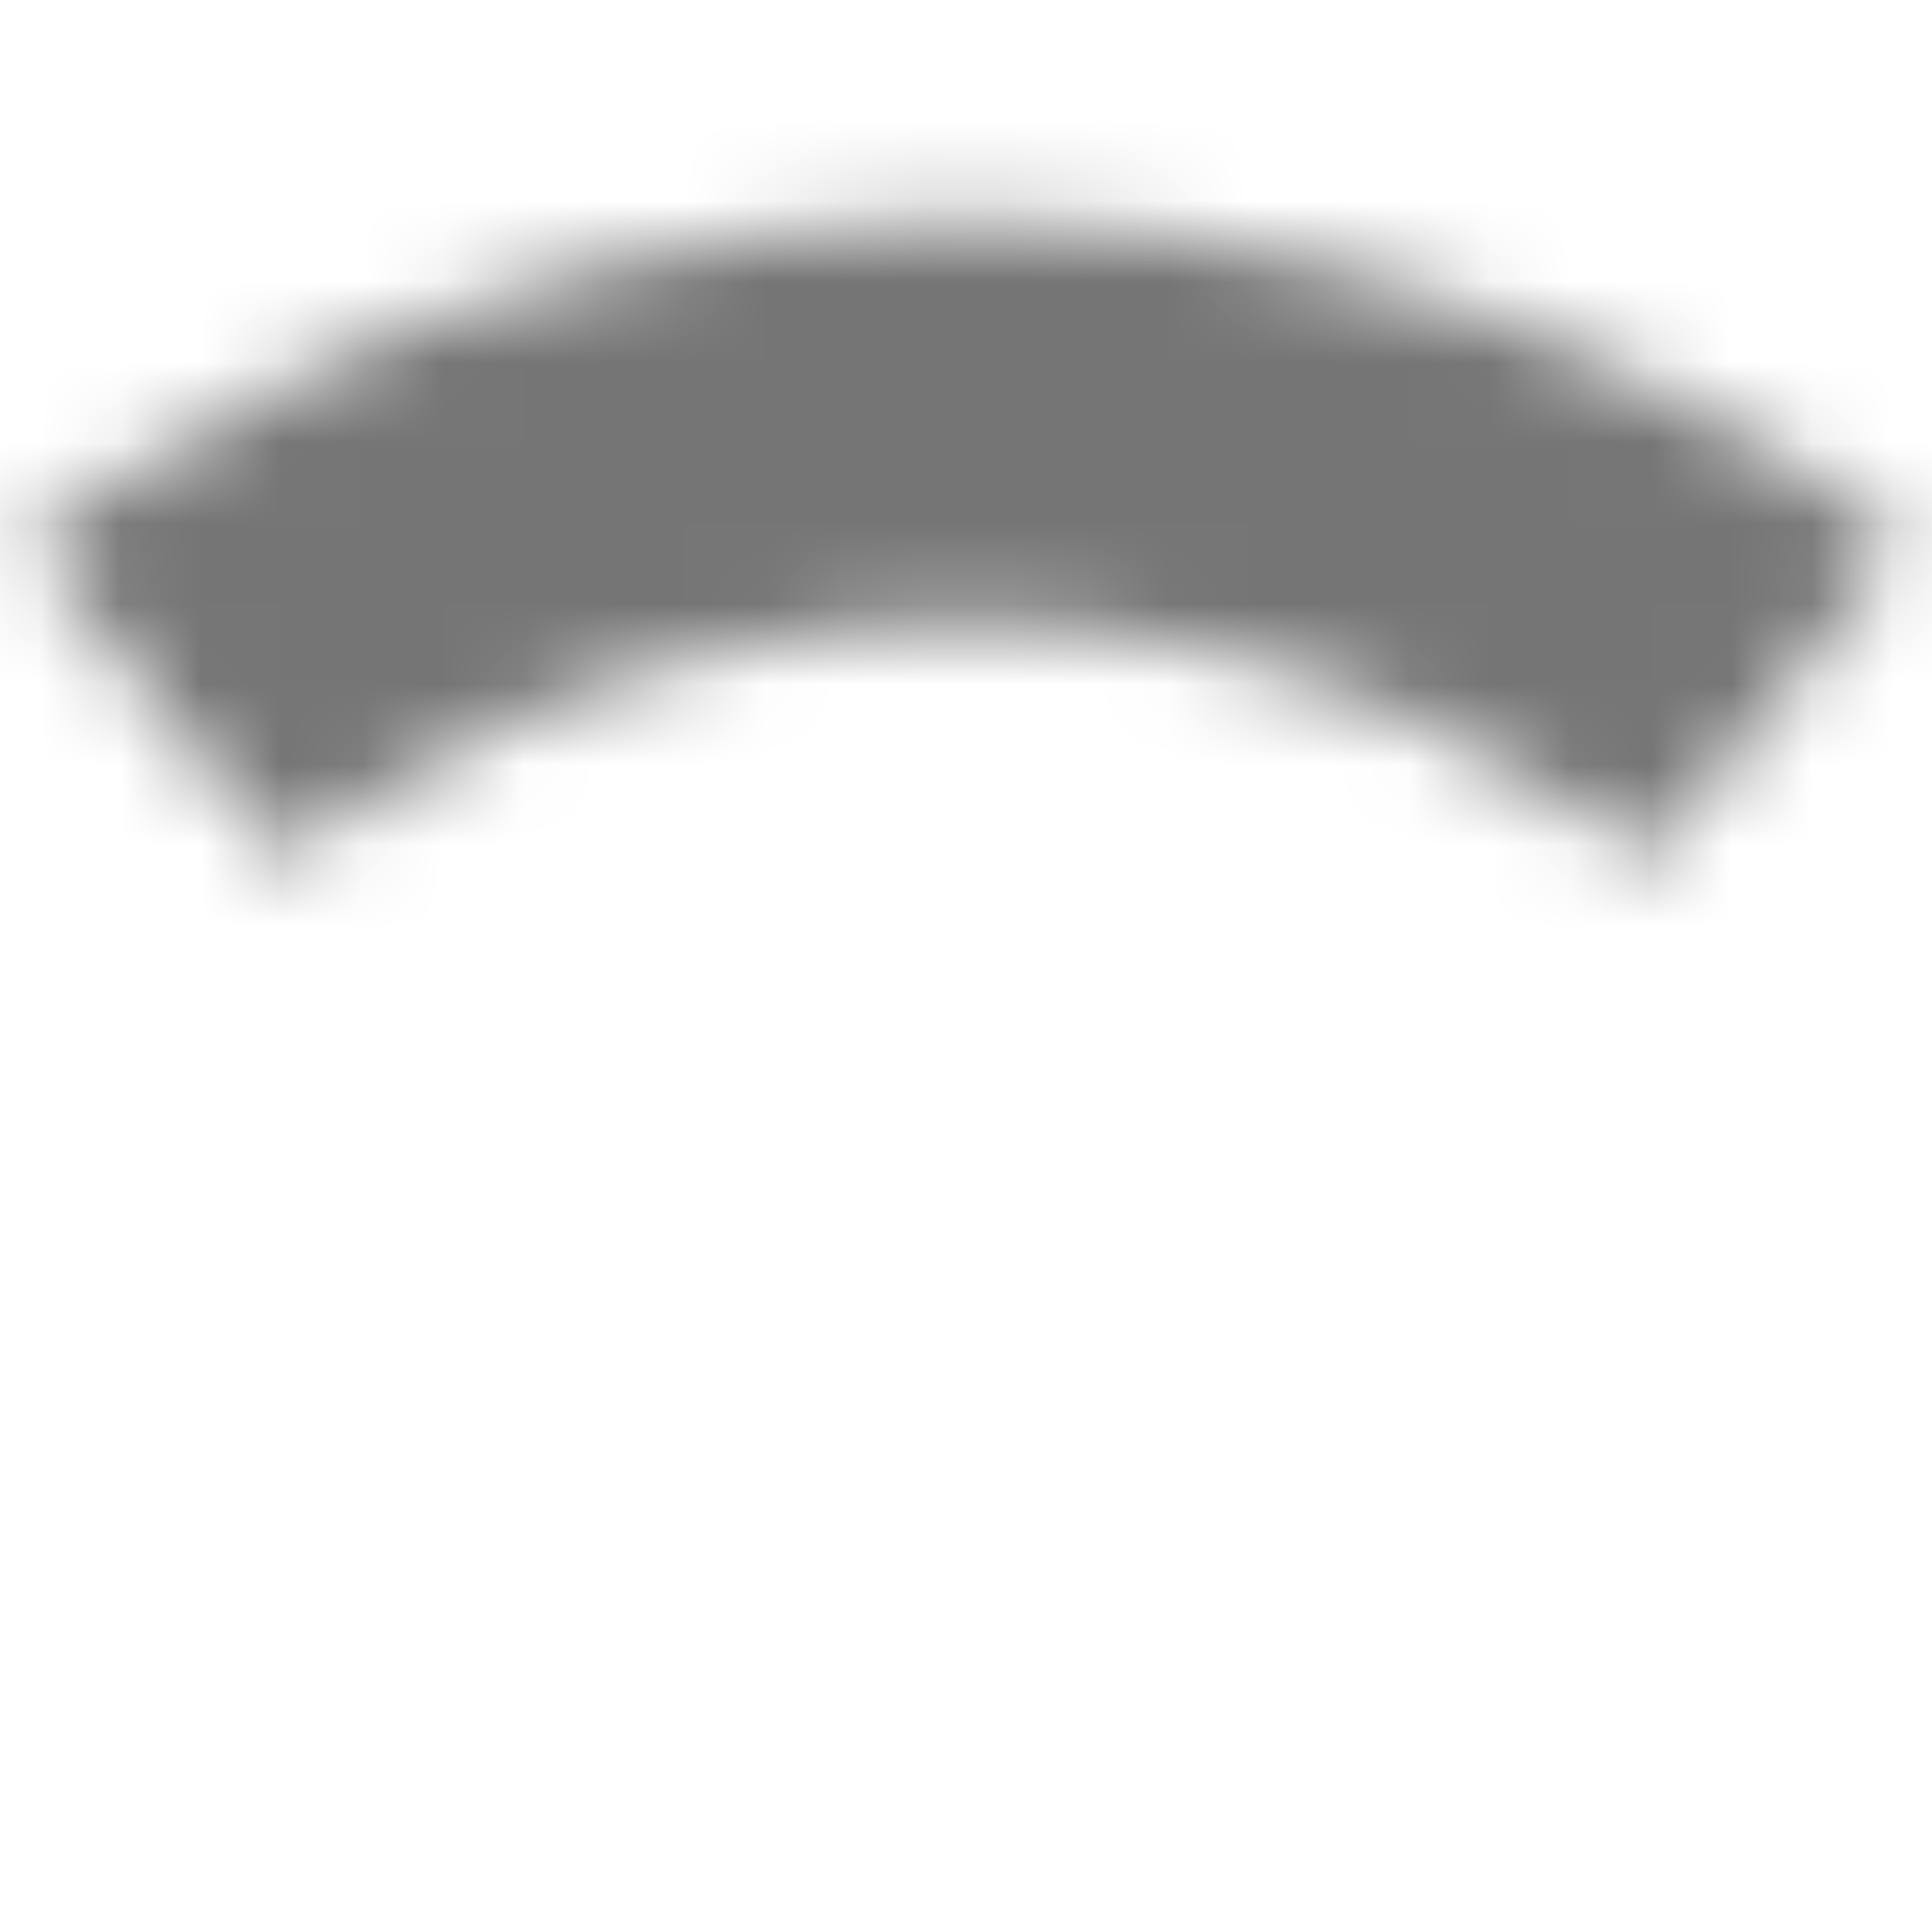 <?xml version="1.0" encoding="UTF-8"?>
<svg width="24px" height="24px" viewBox="0 0 24 24" version="1.1" xmlns="http://www.w3.org/2000/svg" xmlns:xlink="http://www.w3.org/1999/xlink">
    <!-- Generator: Sketch 50 (54983) - http://www.bohemiancoding.com/sketch -->
    <title>icon/device/network_wifi_24px_sharp</title>
    <desc>Created with Sketch.</desc>
    <defs>
        <path d="M23.64,6.75 C23.19,6.41 18.71,2.75 12,2.75 C5.28,2.75 0.81,6.41 0.36,6.75 L12,21.25 L23.64,6.75 Z M3.53,10.69 L12,21.25 L20.47,10.69 C20.04,10.36 16.81,7.74 12,7.74 C7.19,7.74 3.96,10.36 3.53,10.69 Z" id="path-1"></path>
    </defs>
    <g id="icon/device/network_wifi_24px" stroke="none" stroke-width="1" fill="none" fill-rule="evenodd">
        <mask id="mask-2" fill="white">
            <use xlink:href="#path-1"></use>
        </mask>
        <g fill-rule="nonzero"></g>
        <g id="✱-/-Color-/-Icons-/-Black-/-Inactive" mask="url(#mask-2)" fill="#000000" fill-opacity="0.54">
            <rect id="Rectangle" x="0" y="0" width="24" height="24"></rect>
        </g>
    </g>
</svg>
